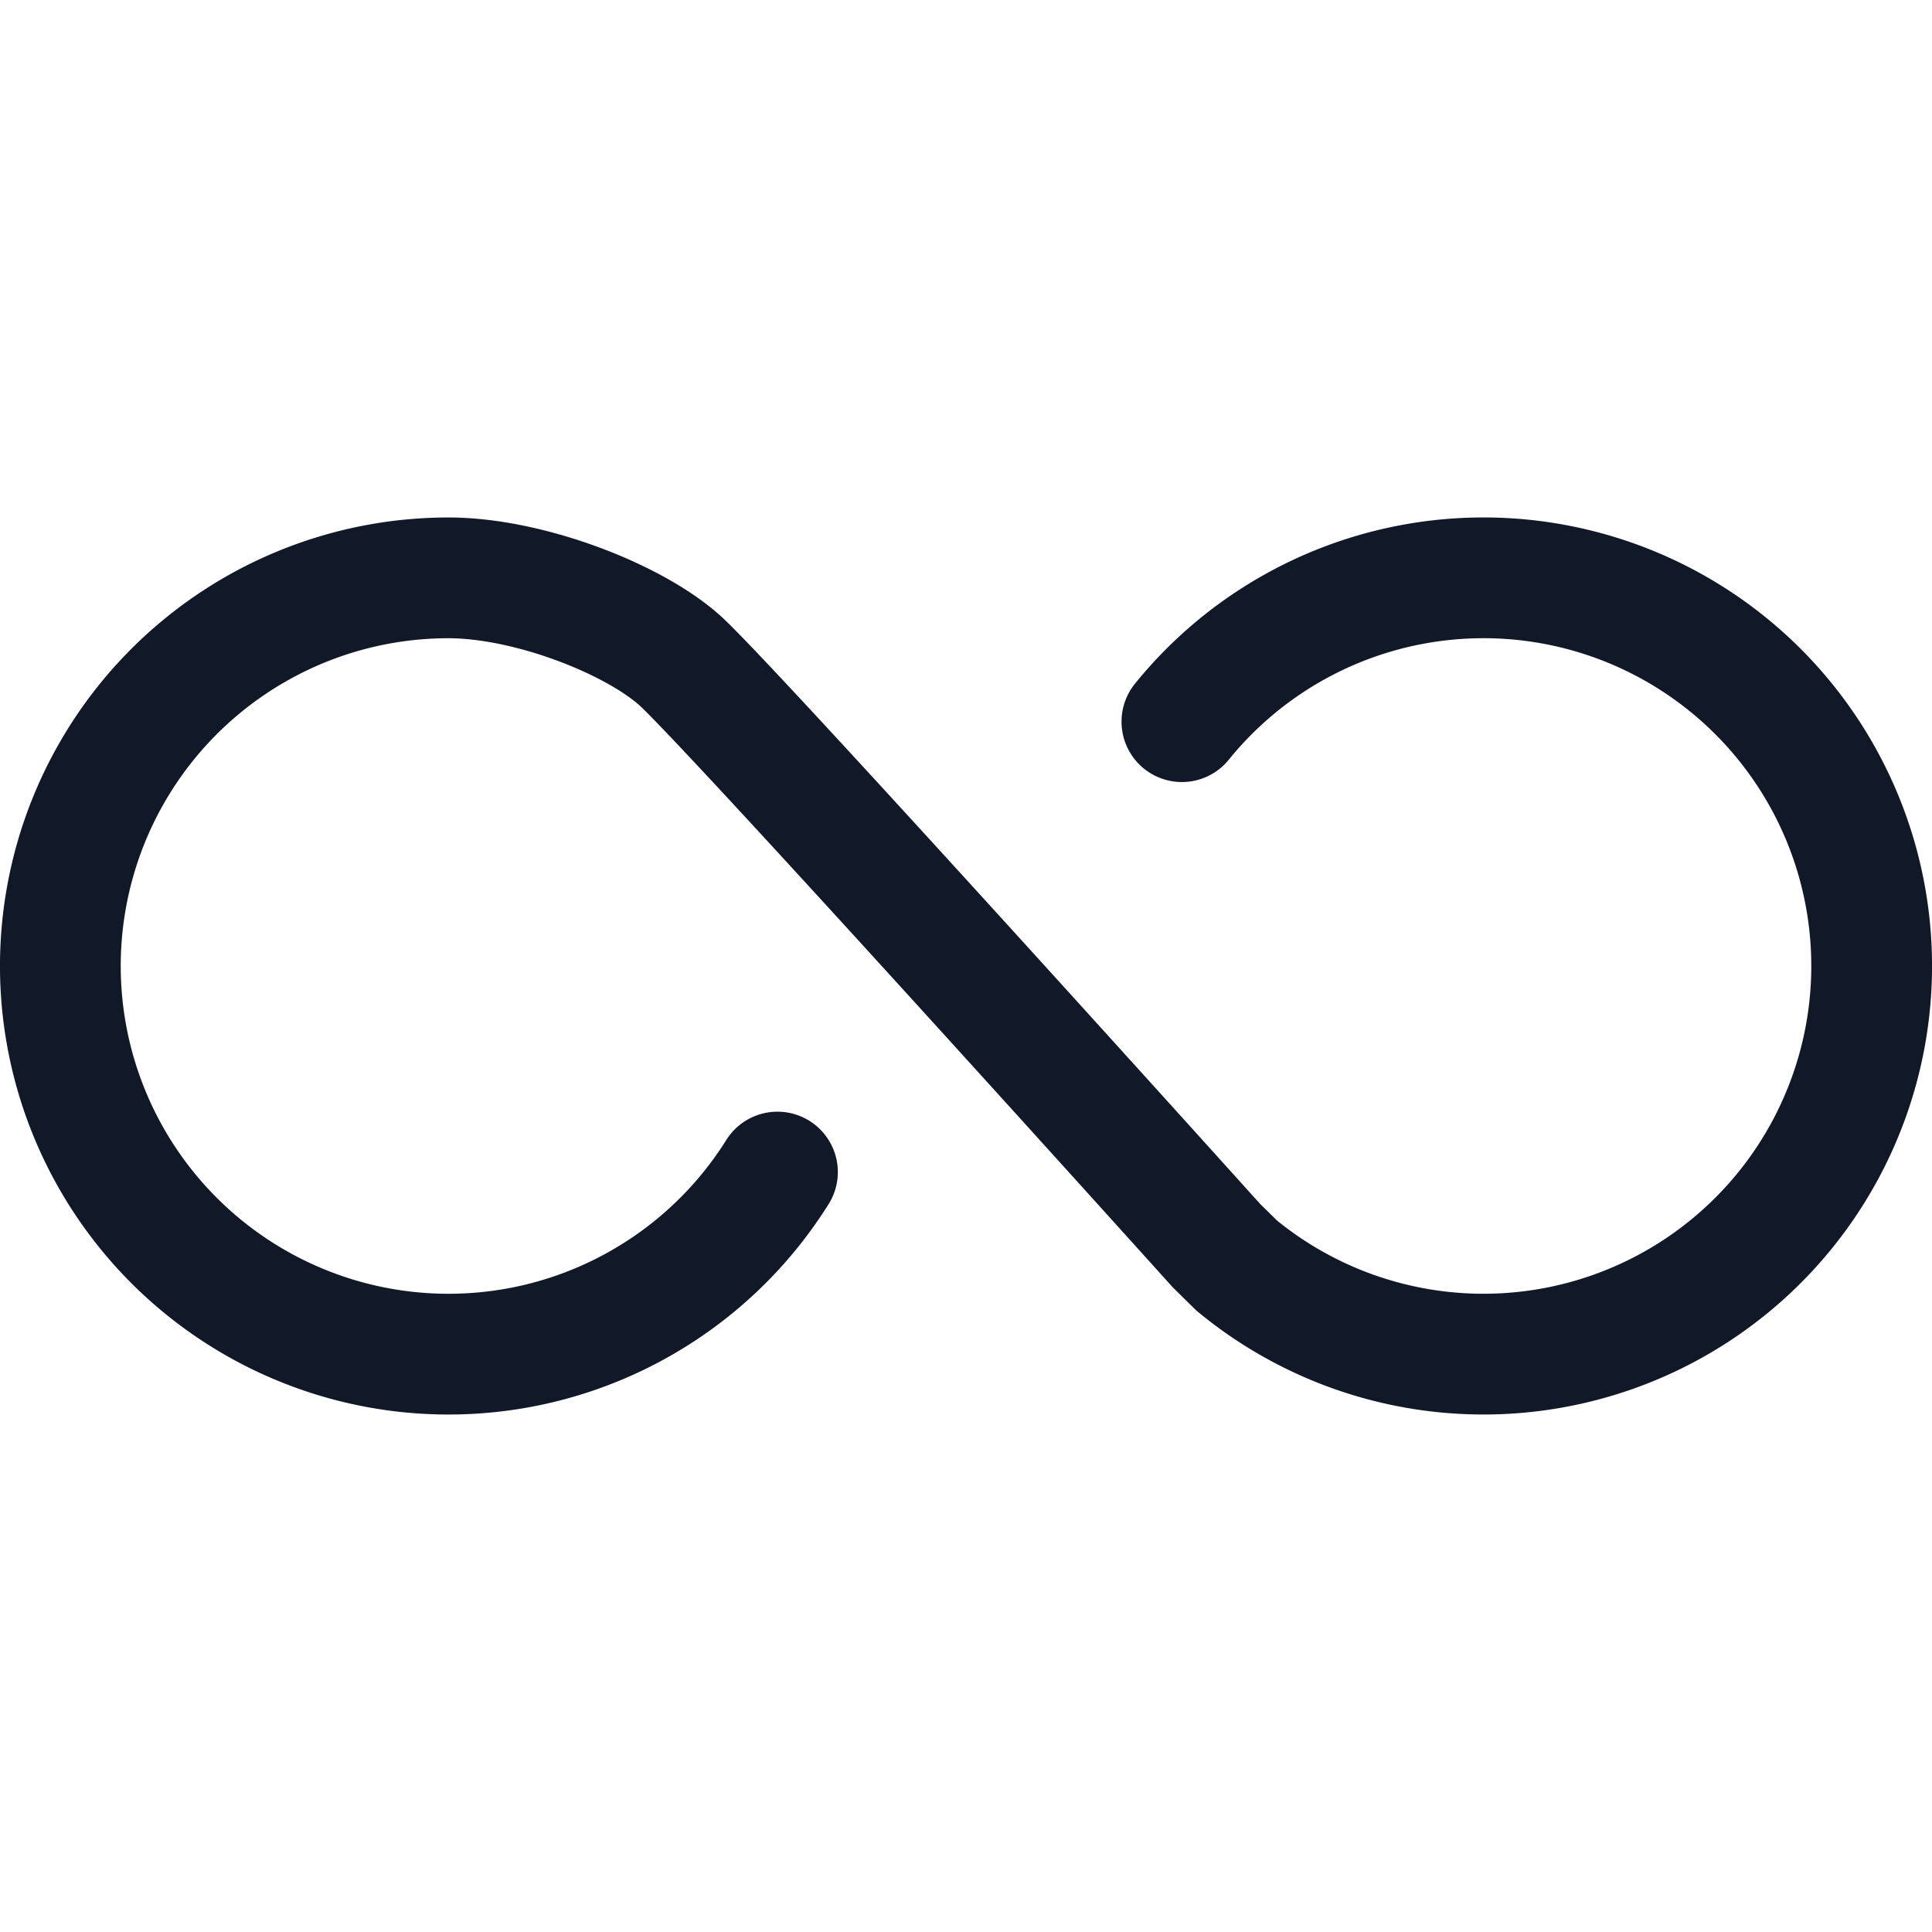 <svg xmlns="http://www.w3.org/2000/svg" width="32" height="32" fill="none"><path stroke="#111827" stroke-linecap="round" stroke-width="2" d="M12.877 19.413a6.429 6.429 0 1 1-5.449-9.842c1.306 0 3.032.66 3.824 1.361.78.691 8.682 9.462 8.895 9.698l.016.016.32.315a6.429 6.429 0 1 0-.907-9.008"/></svg>